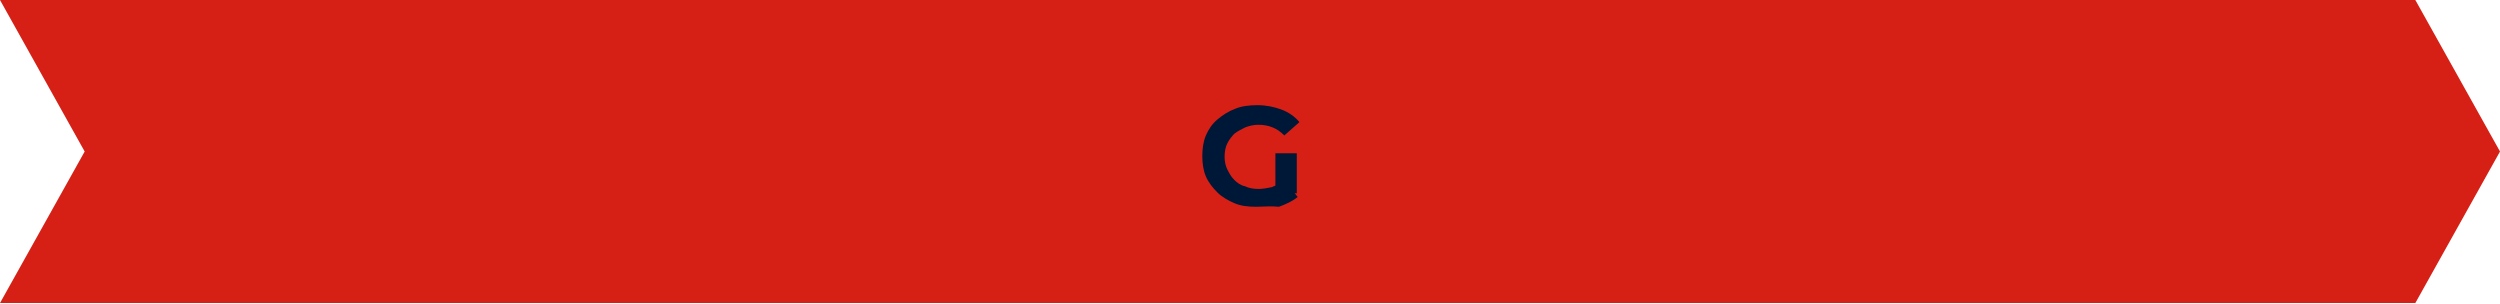 <?xml version="1.0" encoding="utf-8"?>
<!-- Generator: Adobe Illustrator 26.5.0, SVG Export Plug-In . SVG Version: 6.00 Build 0)  -->
<svg version="1.1" id="Layer_1" xmlns="http://www.w3.org/2000/svg" xmlns:xlink="http://www.w3.org/1999/xlink" x="0px" y="0px"
	 viewBox="0 0 280.5 34.1" style="enable-background:new 0 0 280.5 34.1;" xml:space="preserve">
<style type="text/css">
	.st0{fill:#D62015;}
	.st1{fill:#001837;}
</style>
<path class="st0" d="M0,0l271,0l9.5,17l-9.5,17l-271,0l9.5-17L0,0z"/>
<path class="st1" d="M140.9,23.2c-0.9,0-1.7-0.1-2.4-0.4c-0.7-0.3-1.4-0.7-1.9-1.2c-0.5-0.5-1-1.1-1.3-1.8c-0.3-0.7-0.4-1.5-0.4-2.3
	c0-0.8,0.1-1.6,0.4-2.3c0.3-0.7,0.7-1.3,1.3-1.8c0.6-0.5,1.2-0.9,2-1.2c0.7-0.3,1.6-0.4,2.5-0.4c1,0,1.9,0.2,2.7,0.5
	c0.8,0.3,1.5,0.8,2,1.4l-1.7,1.5c-0.4-0.4-0.8-0.7-1.3-0.9c-0.5-0.2-1-0.3-1.6-0.3c-0.5,0-1,0.1-1.5,0.3c-0.4,0.2-0.8,0.4-1.2,0.7
	c-0.3,0.3-0.6,0.7-0.8,1.1c-0.2,0.4-0.3,0.9-0.3,1.5c0,0.5,0.1,1,0.3,1.4c0.2,0.4,0.4,0.8,0.8,1.2c0.3,0.3,0.7,0.6,1.2,0.7
	c0.4,0.2,0.9,0.3,1.5,0.3c0.5,0,1-0.1,1.5-0.2c0.5-0.2,1-0.5,1.4-0.8l1.5,1.9c-0.6,0.5-1.3,0.8-2.1,1.1
	C142.5,23.1,141.7,23.2,140.9,23.2z M143.1,21.4v-4.2h2.4v4.5L143.1,21.4z"/>
</svg>

